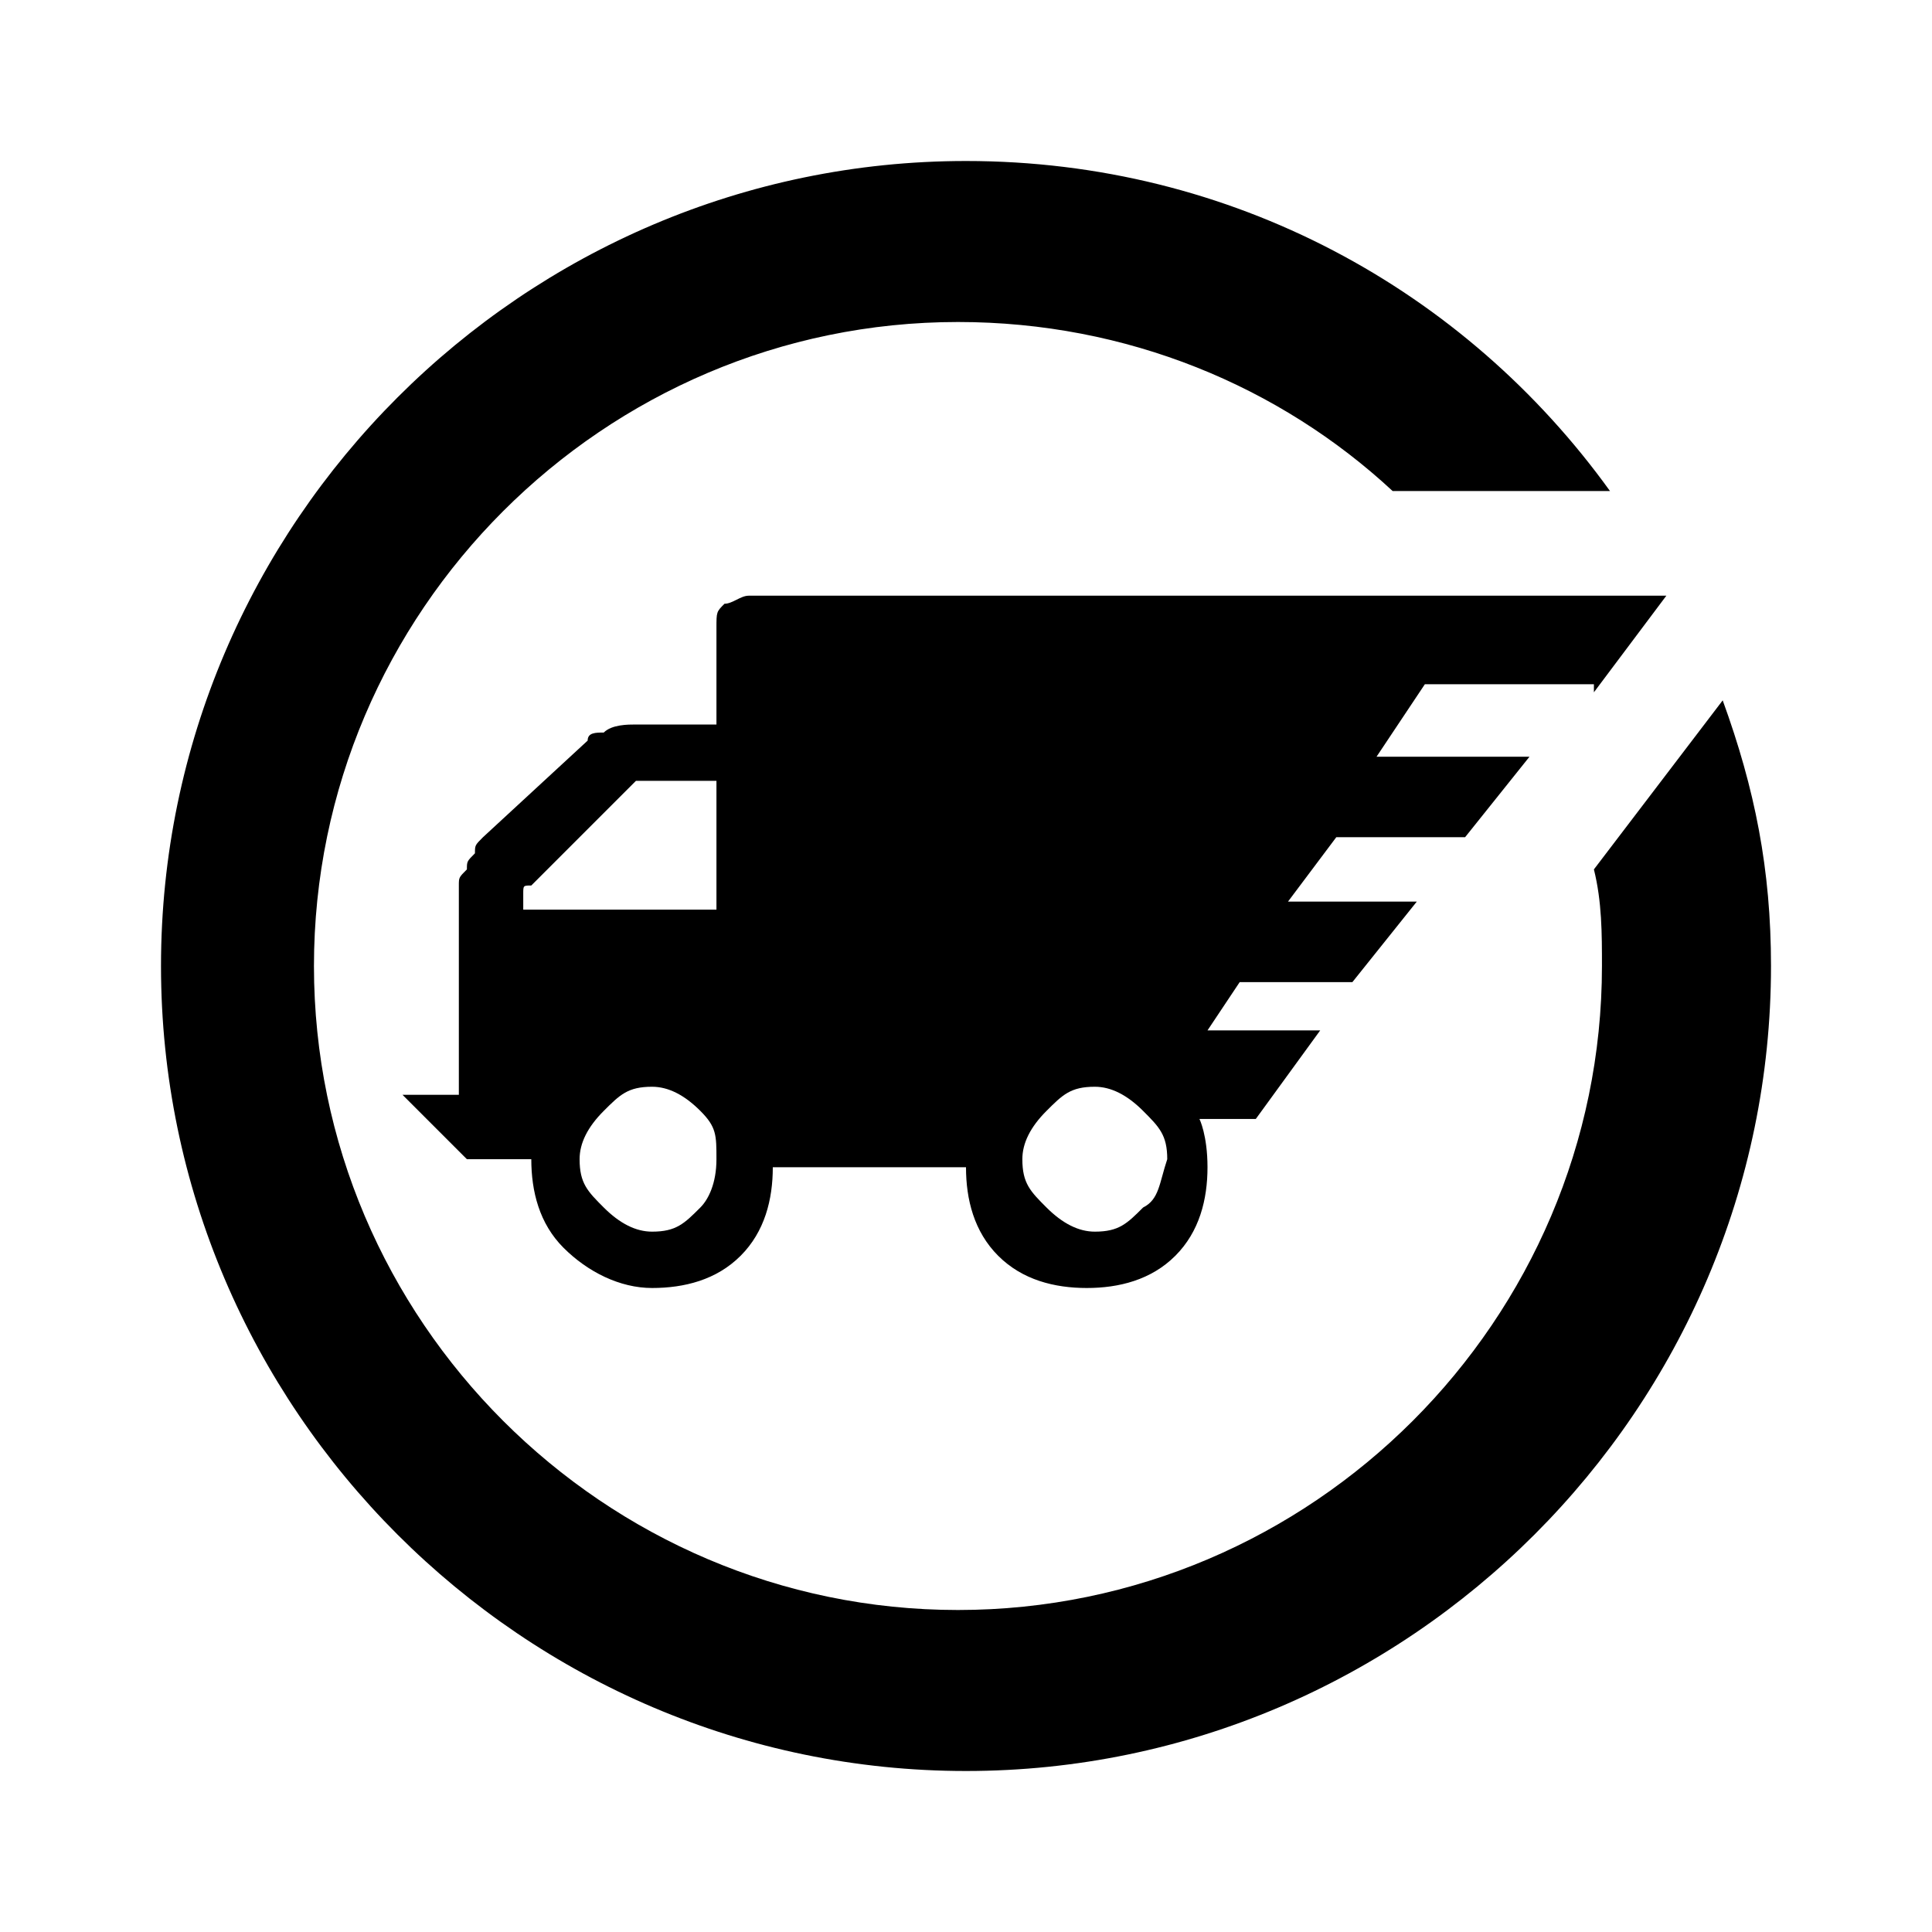 <?xml version="1.0" encoding="utf-8"?>
<!-- Generator: Adobe Illustrator 20.1.0, SVG Export Plug-In . SVG Version: 6.00 Build 0)  -->
<svg version="1.1" id="Layer_1" xmlns="http://www.w3.org/2000/svg" xmlns:xlink="http://www.w3.org/1999/xlink" x="0px" y="0px"
	 viewBox="0 0 24 24" style="enable-background:new 0 0 24 24;" xml:space="preserve">
<style type="text/css">
	.st0{fill:none;}
</style>
<title>nav_delivery_tracks</title>
<desc>Created with Sketch.</desc>
<g>
	<path d="M19.8,8.6l0.9-1.2H9.3c-0.1,0-0.2,0.1-0.3,0.1C8.9,7.6,8.9,7.6,8.9,7.8v1.2H7.9c-0.1,0-0.3,0-0.4,0.1
		C7.4,9.1,7.3,9.1,7.3,9.2L6,10.4c-0.1,0.1-0.1,0.1-0.1,0.2c-0.1,0.1-0.1,0.1-0.1,0.2c-0.1,0.1-0.1,0.1-0.1,0.2c0,0.1,0,0.2,0,0.2
		c0,0.1,0,0.1,0,0.2c0,0.1,0,0.2,0,0.2v2H5l0.8,0.8h0.8c0,0.4,0.1,0.8,0.4,1.1S7.7,16,8.1,16s0.8-0.1,1.1-0.4s0.4-0.7,0.4-1.1h2.4
		c0,0.4,0.1,0.8,0.4,1.1s0.7,0.4,1.1,0.4c0.4,0,0.8-0.1,1.1-0.4s0.4-0.7,0.4-1.1c0-0.4-0.1-0.6-0.1-0.6h0.7l0.8-1.1h-1.4l0.4-0.6
		h1.4l0.8-1h-1.6l0.6-0.8h1.6l0.8-1h-1.9l0.6-0.9H19.8z M6.5,11.3v-0.2c0-0.1,0-0.1,0.1-0.1l1.2-1.2c0.1-0.1,0.1-0.1,0.1-0.1h1v1.6
		H6.5z M8.7,15c-0.2,0.2-0.3,0.3-0.6,0.3c-0.2,0-0.4-0.1-0.6-0.3c-0.2-0.2-0.3-0.3-0.3-0.6c0-0.2,0.1-0.4,0.3-0.6
		c0.2-0.2,0.3-0.3,0.6-0.3c0.2,0,0.4,0.1,0.6,0.3s0.2,0.3,0.2,0.6C8.9,14.7,8.8,14.9,8.7,15z M14.2,15c-0.2,0.2-0.3,0.3-0.6,0.3
		c-0.2,0-0.4-0.1-0.6-0.3s-0.3-0.3-0.3-0.6c0-0.2,0.1-0.4,0.3-0.6s0.3-0.3,0.6-0.3c0.2,0,0.4,0.1,0.6,0.3s0.3,0.3,0.3,0.6
		C14.4,14.7,14.4,14.9,14.2,15z"/>
	<path d="M21.4,8.7l-1.6,2.1c0.1,0.4,0.1,0.8,0.1,1.2c0,4.4-3.6,8-8,8s-8-3.6-8-8s3.6-8,8-8c2.1,0,4,0.8,5.4,2.1h2.7
		C18.2,3.6,15.3,2,12,2C6.5,2,2,6.5,2,12s4.5,10,10,10s10-4.5,10-10C22,10.8,21.8,9.8,21.4,8.7z"/>
</g>
<rect class="st0" width="24" height="24"/>
</svg>

